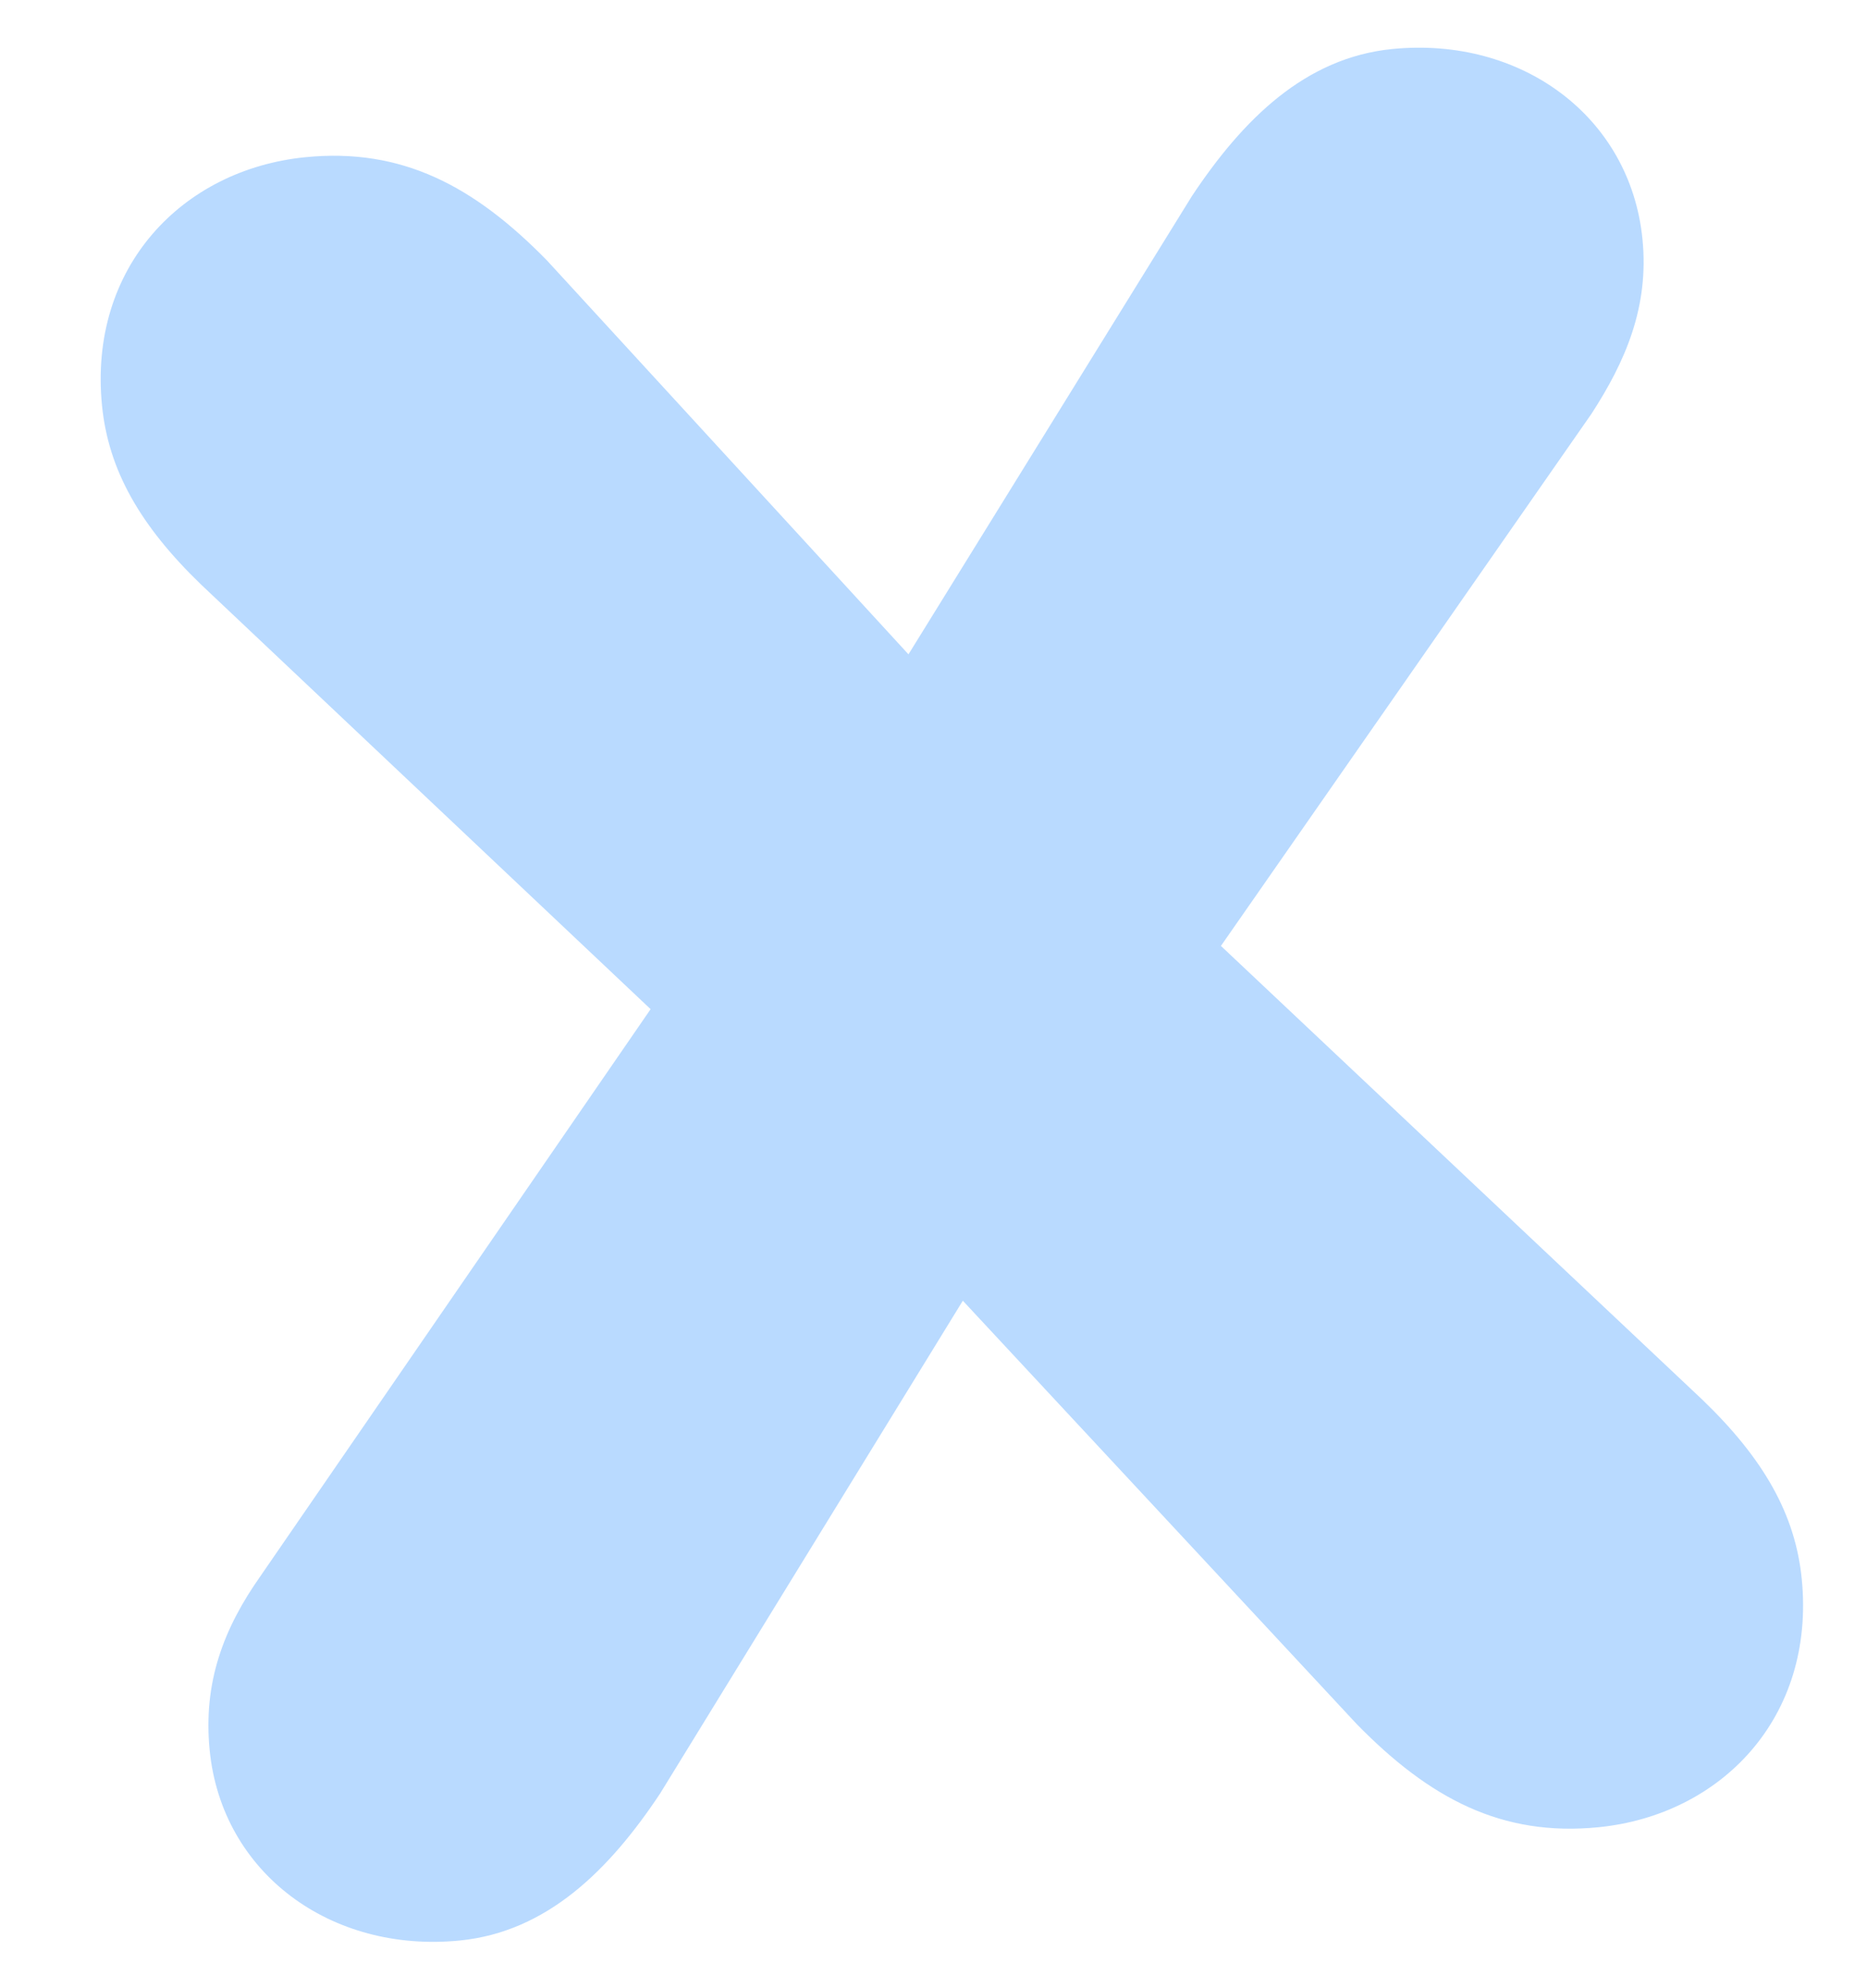 <svg width="31" height="33" viewBox="0 0 31 33" version="1.1" xmlns="http://www.w3.org/2000/svg" xmlns:xlink="http://www.w3.org/1999/xlink">
<title>Vector</title>
<desc>Created using Figma</desc>
<g id="Canvas" transform="translate(-153 480)">
<g id="Vector">
<use xlink:href="#path0_fill" transform="matrix(0.995 -0.099 0.099 0.995 153.892 -476.975)" fill="#50A4FF" fill-opacity="0.4"/>
</g>
</g>
<defs>
<path id="path0_fill" d="M 22.822 29.711C 24.869 29.711 26.589 28.257 26.589 25.943C 26.589 24.868 26.159 23.898 25.243 22.822L 18.032 14.533L 25.03 6.352C 25.675 5.545 26.159 4.684 26.159 3.553C 26.159 1.506 24.489 -2.08839e-07 22.336 -2.08839e-07C 20.884 -2.08839e-07 19.754 0.915 18.784 2.101L 13.348 9.203L 8.02 2.1C 6.942 0.756 5.814 -2.08839e-07 4.199 -2.08839e-07C 2.152 -2.08839e-07 0.431 1.455 0.431 3.769C 0.431 4.844 0.862 5.814 1.775 6.889L 8.504 14.64L 1.129 23.359C 0.429 24.166 -1.04424e-07 25.027 -1.04424e-07 26.158C -1.04424e-07 28.204 1.669 29.71 3.82 29.71C 5.274 29.71 6.404 28.795 7.373 27.61L 13.184 19.969L 18.997 27.61C 20.077 28.958 21.207 29.711 22.822 29.711Z"/>
</defs>
</svg>
